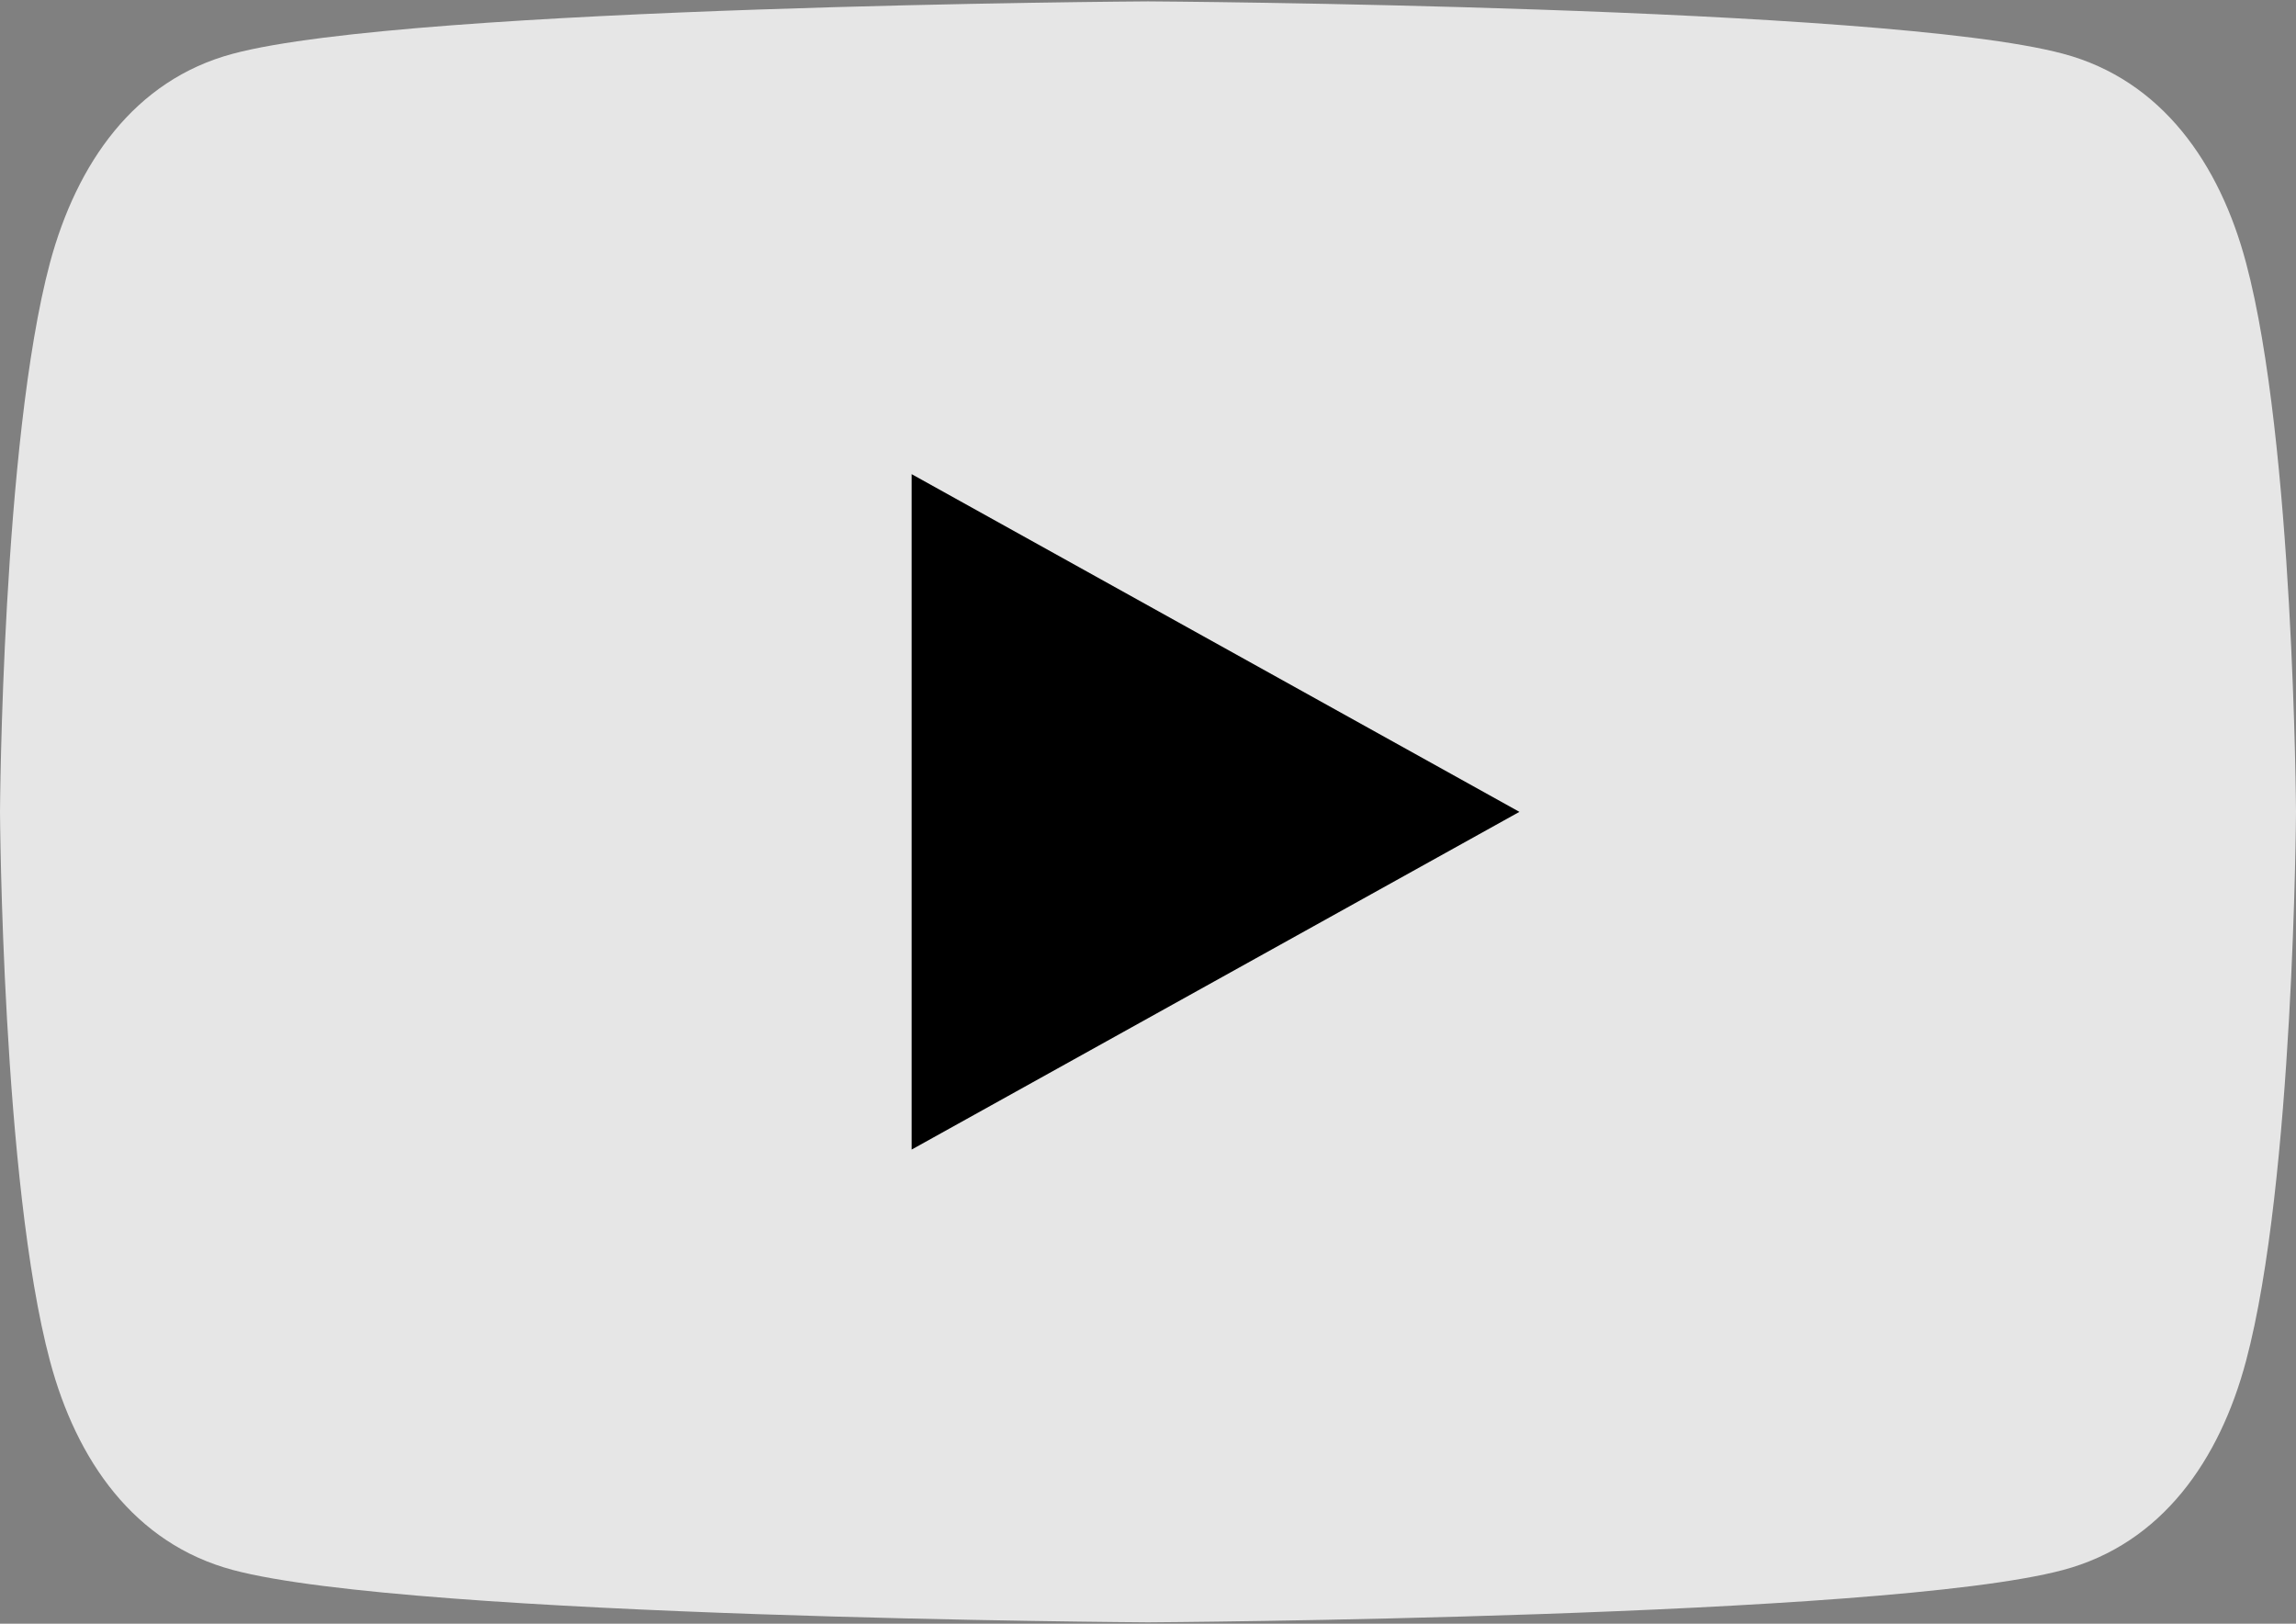 <?xml version="1.0" encoding="utf-8"?>
<!-- Generator: Adobe Illustrator 16.0.0, SVG Export Plug-In . SVG Version: 6.00 Build 0)  -->
<!DOCTYPE svg PUBLIC "-//W3C//DTD SVG 1.1//EN" "http://www.w3.org/Graphics/SVG/1.1/DTD/svg11.dtd">
<svg version="1.1" id="Layer_1" xmlns="http://www.w3.org/2000/svg" xmlns:xlink="http://www.w3.org/1999/xlink" x="0px" y="0px"
	 width="841.89px" height="595.281px" viewBox="0 0 841.89 595.281" enable-background="new 0 0 841.89 595.281"
	 xml:space="preserve">
<rect x="0" y="0" width="841.89" height="595.281" fill="#808080" stroke="none"/>
<path fill="#fff" fill-opacity="0.8" d="M823.566,96.33c-9.656-36.276-30.828-66.98-67.104-76.637
	C690.72,2.112,420.945,0.502,420.945,0.502s-269.776,1.61-335.518,19.19C49.151,29.35,28.104,60.054,18.323,96.33
	C0.743,162.071,0,297.64,0,297.64s0.743,135.568,18.323,201.311c9.657,36.275,30.828,66.98,67.104,76.637
	c65.742,17.58,335.518,19.189,335.518,19.189s269.775-1.609,335.518-19.189c36.275-9.656,57.447-40.361,67.104-76.637
	c17.58-65.742,18.324-201.311,18.324-201.311S841.146,162.071,823.566,96.33z"/>
<path d="M557.132,297.64L334.28,173.833v247.614"/>
</svg>
